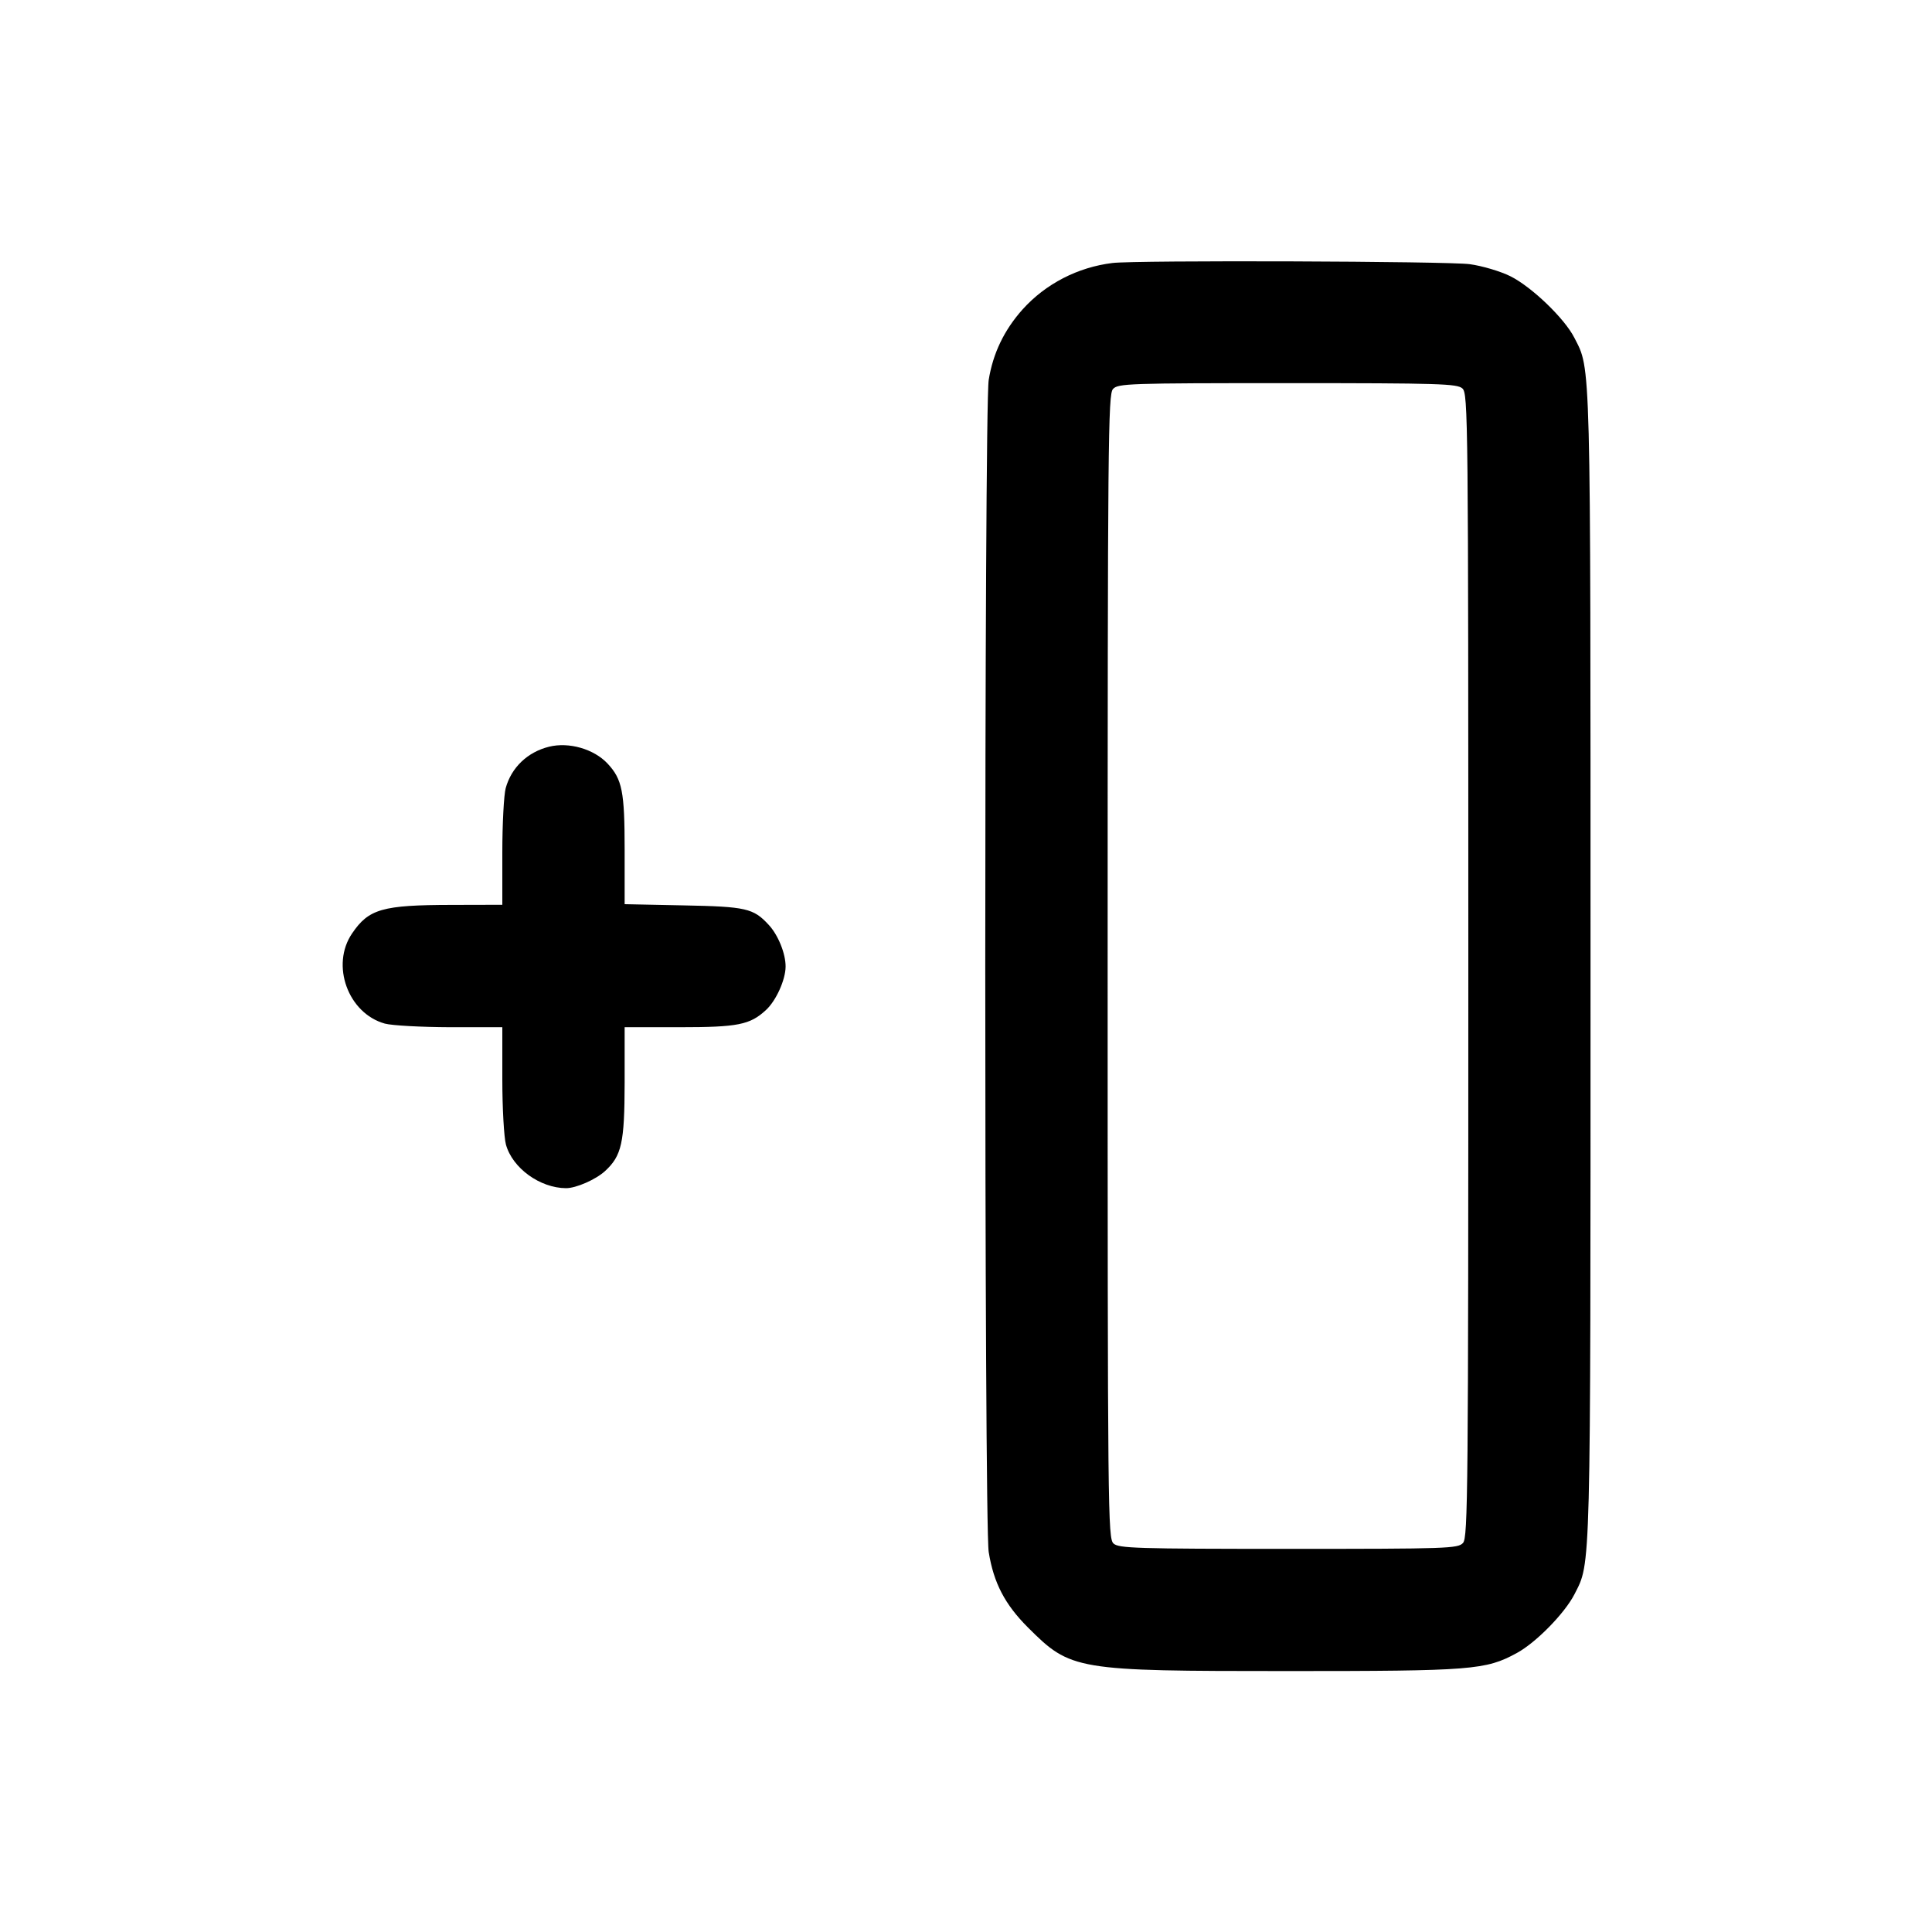 <svg width="16" height="16" viewBox="0 0 16 16" fill="none" xmlns="http://www.w3.org/2000/svg"><path d="M9.213 2.178 C 8.926 2.213,8.660 2.350,8.469 2.562 C 8.316 2.733,8.223 2.927,8.188 3.147 C 8.150 3.388,8.150 12.615,8.188 12.853 C 8.229 13.109,8.322 13.287,8.513 13.478 C 8.869 13.833,8.902 13.839,10.667 13.839 C 12.192 13.839,12.304 13.830,12.561 13.690 C 12.720 13.604,12.958 13.361,13.039 13.203 C 13.176 12.933,13.172 13.086,13.172 8.000 C 13.172 2.912,13.176 3.067,13.038 2.797 C 12.957 2.637,12.683 2.374,12.507 2.287 C 12.426 2.247,12.276 2.202,12.173 2.188 C 12.002 2.163,9.404 2.154,9.213 2.178 M12.111 3.217 C 12.158 3.260,12.160 3.443,12.160 7.995 C 12.160 12.363,12.157 12.733,12.116 12.778 C 12.074 12.824,11.994 12.827,10.671 12.827 C 9.406 12.827,9.266 12.822,9.222 12.783 C 9.175 12.740,9.173 12.557,9.173 8.005 C 9.173 3.637,9.177 3.267,9.217 3.222 C 9.259 3.176,9.339 3.173,10.662 3.173 C 11.928 3.173,12.067 3.178,12.111 3.217 M4.547 6.184 C 4.369 6.228,4.235 6.356,4.188 6.527 C 4.173 6.582,4.160 6.822,4.160 7.060 L 4.160 7.493 3.740 7.494 C 3.166 7.495,3.054 7.527,2.916 7.730 C 2.737 7.992,2.882 8.392,3.187 8.477 C 3.246 8.493,3.488 8.506,3.727 8.507 L 4.160 8.507 4.160 8.940 C 4.160 9.178,4.174 9.421,4.190 9.479 C 4.244 9.674,4.472 9.839,4.688 9.840 C 4.771 9.840,4.933 9.769,5.010 9.699 C 5.149 9.571,5.172 9.465,5.173 8.967 L 5.173 8.507 5.628 8.507 C 6.111 8.507,6.211 8.487,6.343 8.365 C 6.427 8.288,6.505 8.115,6.506 8.006 C 6.507 7.898,6.444 7.742,6.365 7.658 C 6.239 7.522,6.179 7.508,5.660 7.498 L 5.173 7.488 5.173 7.037 C 5.173 6.555,5.153 6.454,5.032 6.324 C 4.919 6.203,4.712 6.143,4.547 6.184 " stroke="none" fill-rule="evenodd" fill="black"></path></svg>